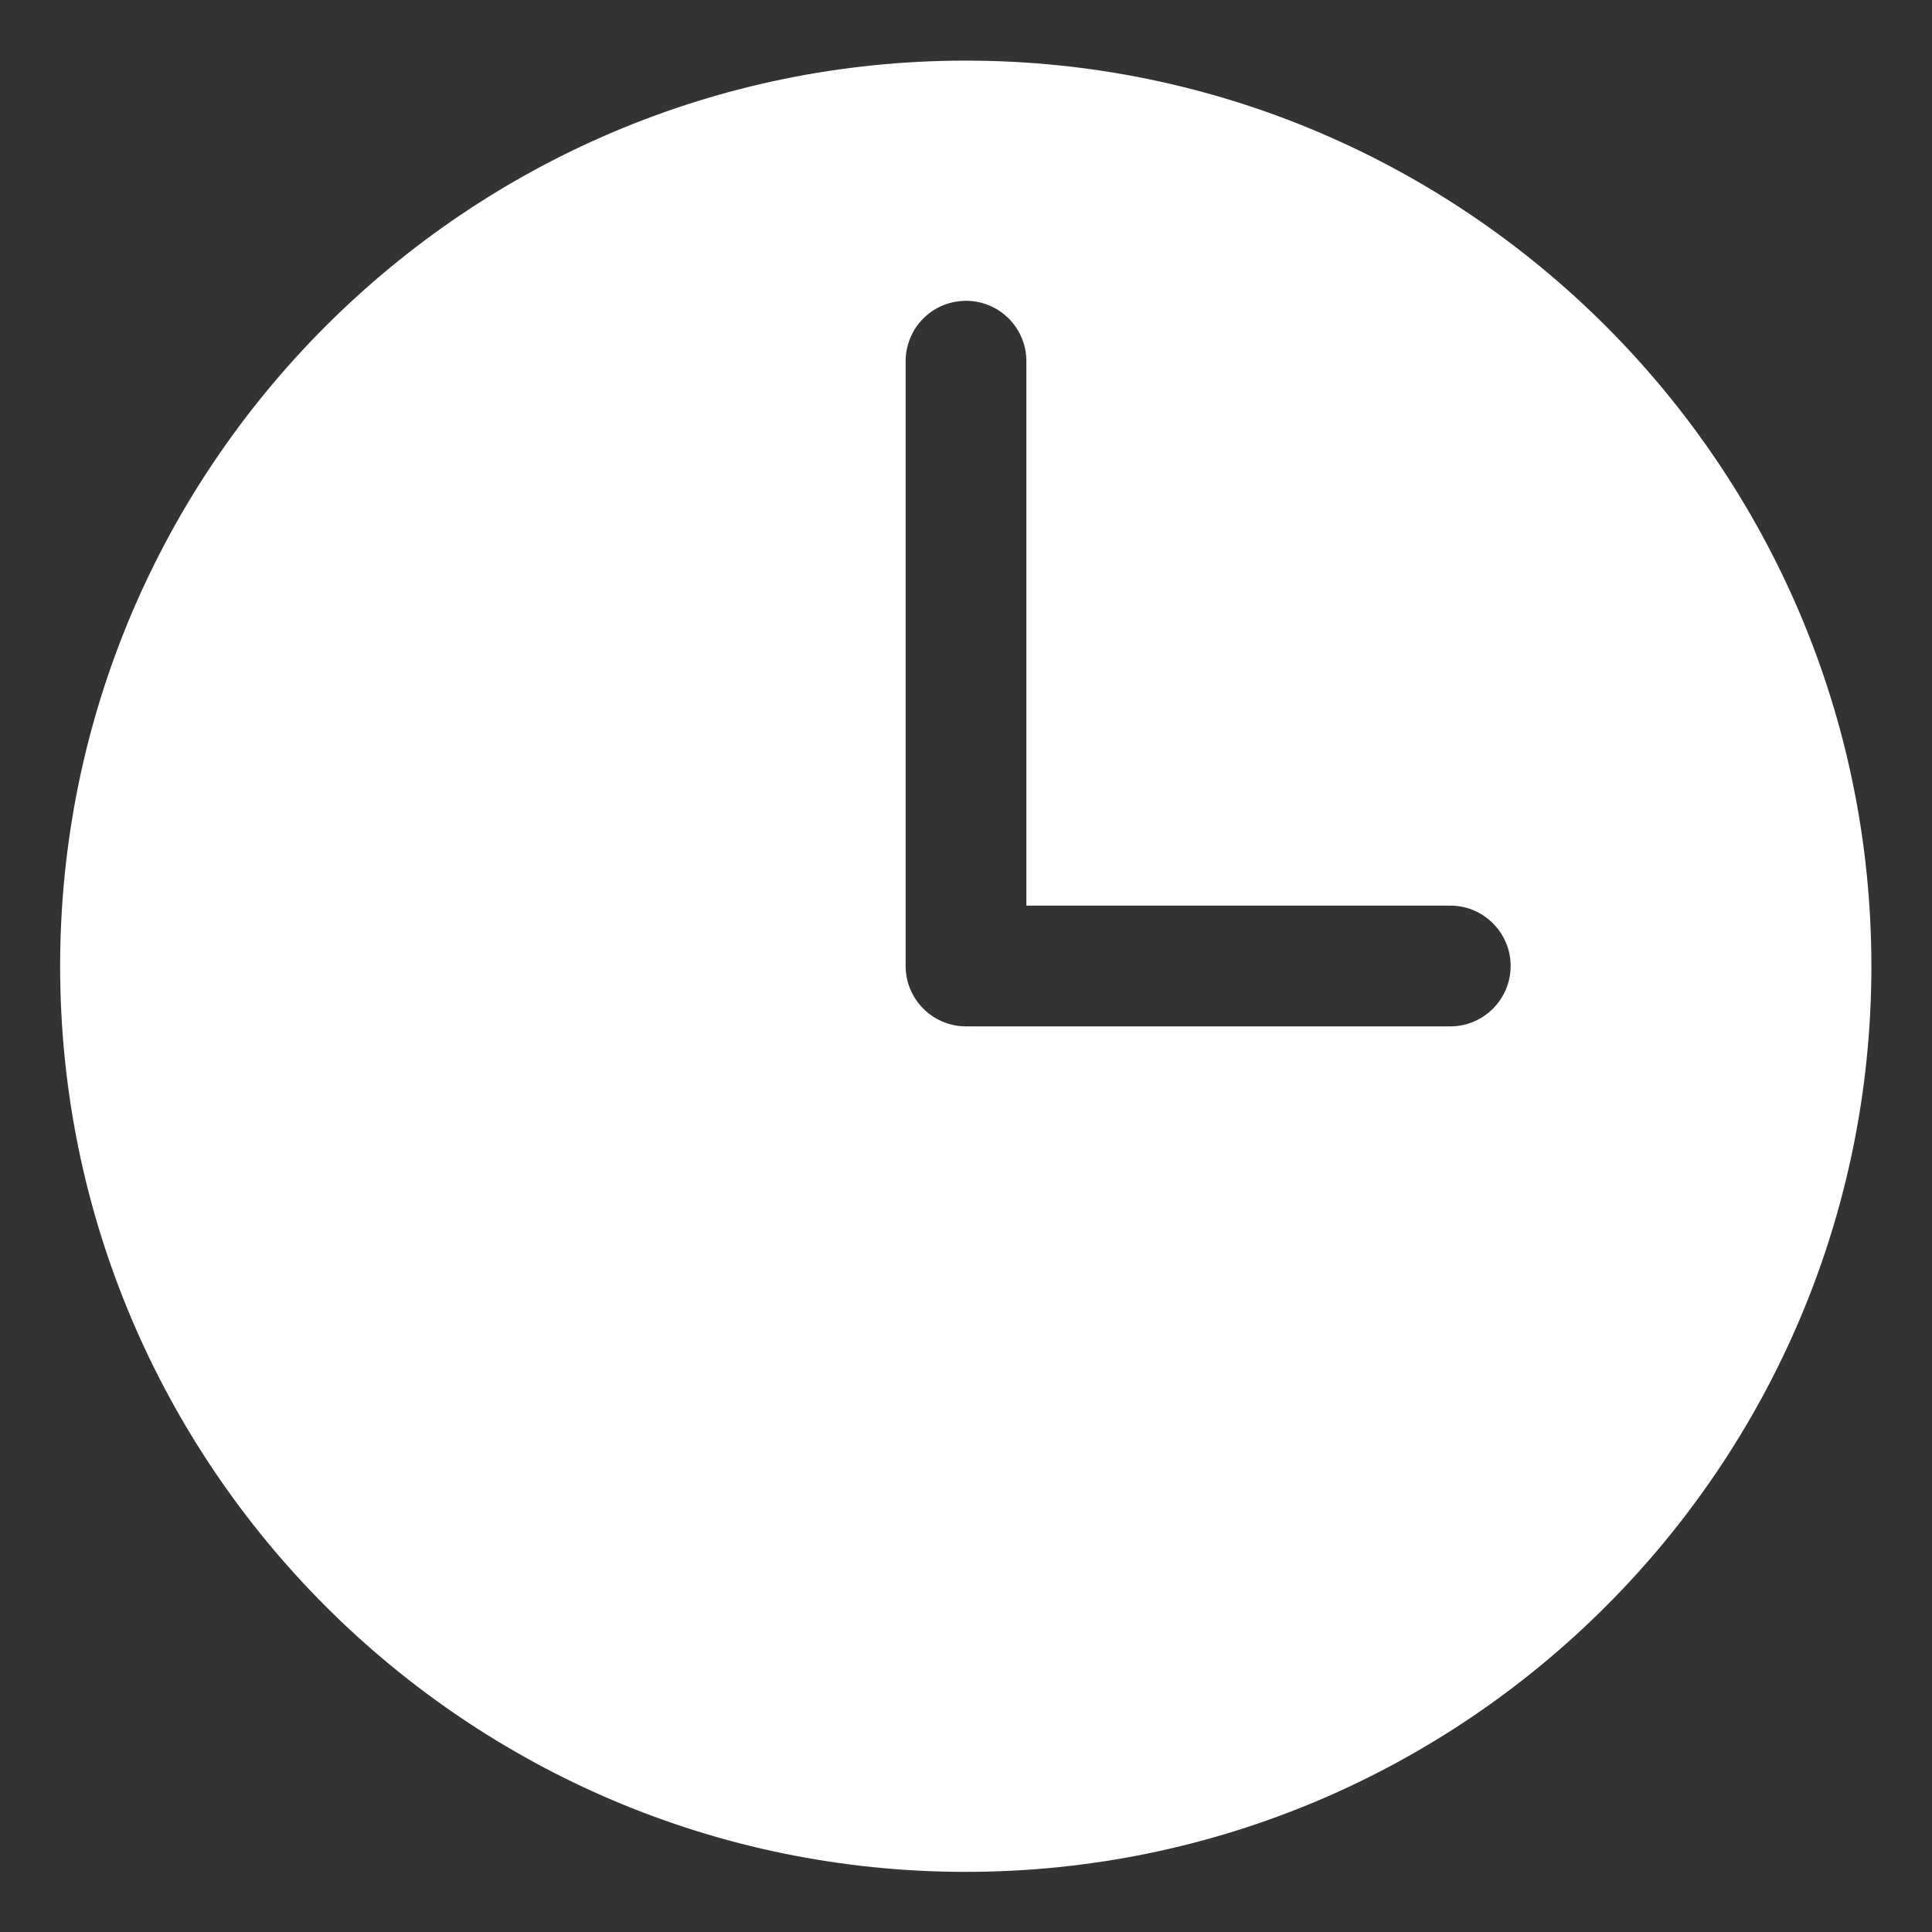 <svg width="24" height="24" viewBox="0 0 24 24" fill="none" xmlns="http://www.w3.org/2000/svg">
  <rect x="0" y="0" width="24" height="24" fill="#333333" stroke="none"/>
  <path d="M11.997 0.753C5.793 0.753 0.747 5.799 0.747 12.003C0.747 18.207 5.793 23.253 11.997 23.253C18.201 23.253 23.247 18.207 23.247 12.003C23.247 5.799 18.201 0.753 11.997 0.753ZM11.987 3.737C12.088 3.735 12.188 3.754 12.281 3.791C12.375 3.829 12.46 3.886 12.531 3.957C12.602 4.028 12.658 4.113 12.696 4.207C12.734 4.3 12.752 4.401 12.75 4.501V11.25H17.998C18.098 11.248 18.198 11.265 18.291 11.302C18.384 11.339 18.468 11.394 18.54 11.464C18.611 11.534 18.668 11.617 18.707 11.709C18.746 11.801 18.766 11.9 18.766 12C18.766 12.1 18.746 12.199 18.707 12.291C18.668 12.383 18.611 12.466 18.54 12.536C18.468 12.606 18.384 12.661 18.291 12.698C18.198 12.735 18.098 12.752 17.998 12.75H11.997C11.799 12.749 11.61 12.67 11.47 12.53C11.33 12.39 11.251 12.201 11.25 12.003V4.501C11.248 4.403 11.266 4.305 11.302 4.213C11.338 4.121 11.391 4.037 11.46 3.966C11.528 3.895 11.61 3.838 11.7 3.799C11.791 3.76 11.888 3.739 11.987 3.737Z" fill="white"/>
  </svg>
  